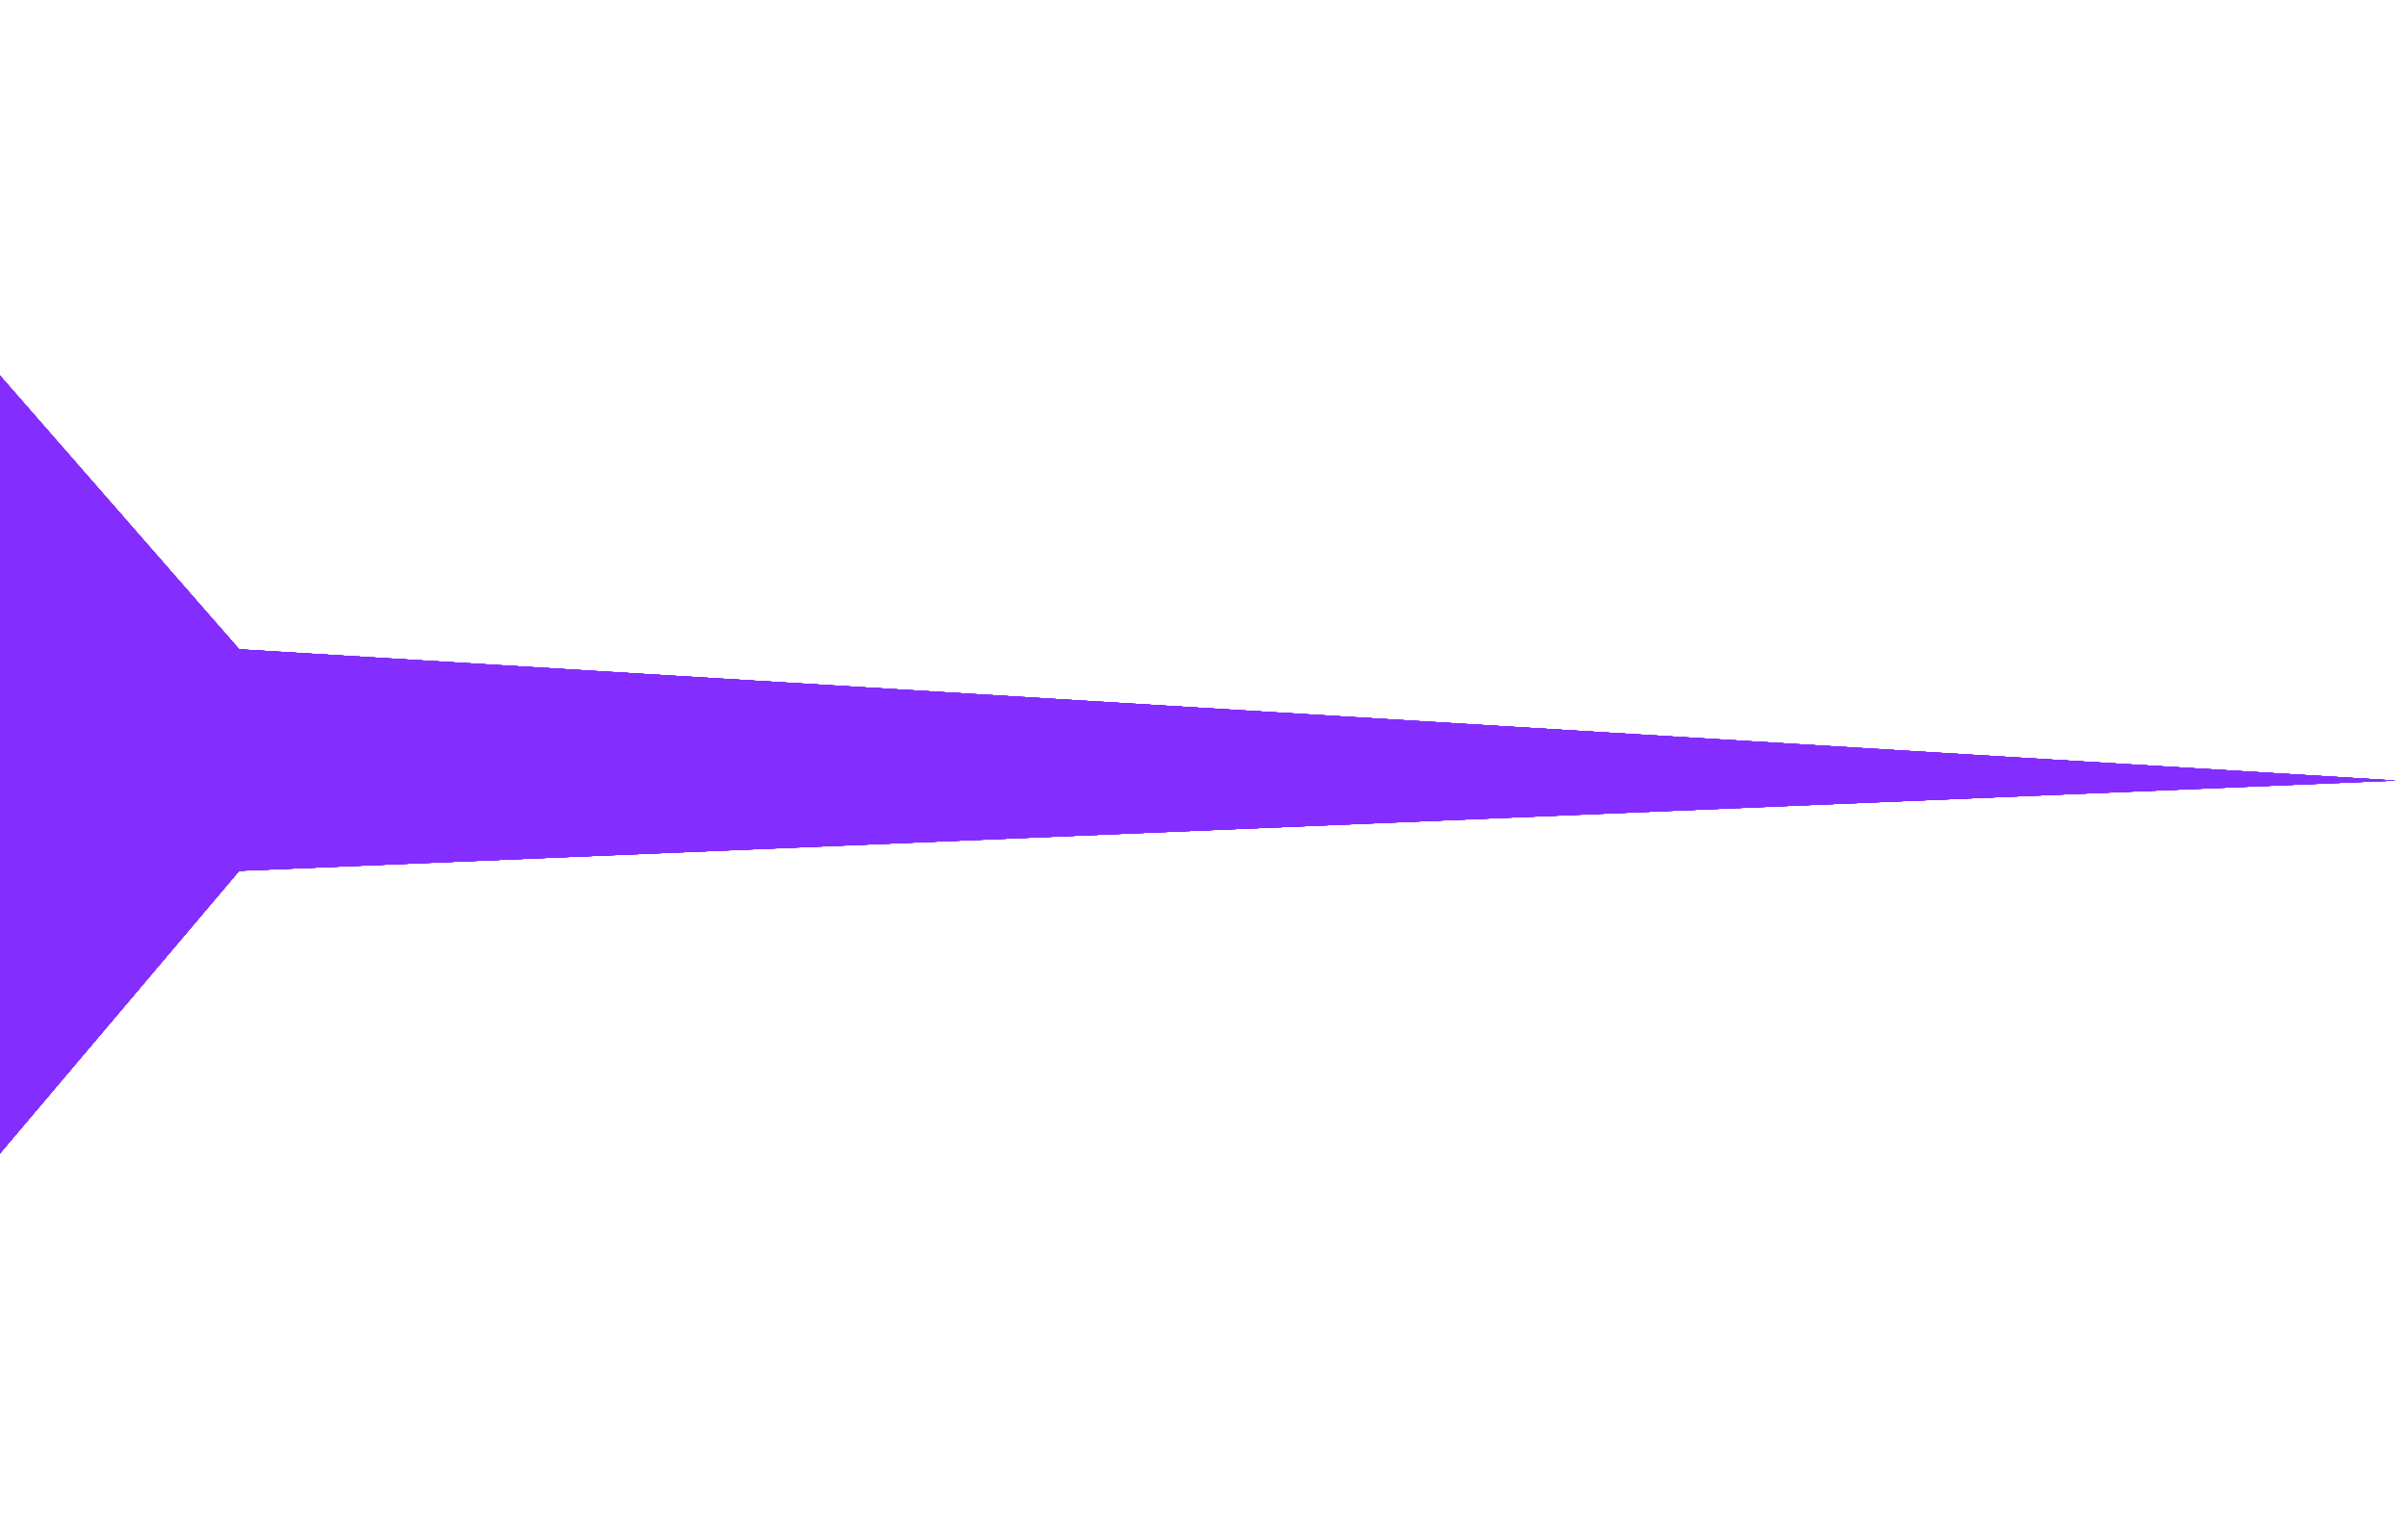 <svg xmlns="http://www.w3.org/2000/svg" width="1440" height="916" fill="none"><g fill="#832EFF" filter="url(#a)" style="mix-blend-mode:plus-lighter"><path d="M1432.5 466.916 143.876 520.88a2 2 0 0 0-1.443.706L-57.473 757.832c-1.204 1.422-3.527.571-3.527-1.292V160.245c0-1.847 2.29-2.707 3.506-1.316L142.45 387.787c.352.402.851.648 1.385.68z"/><path d="M1432.5 466.916 143.876 520.88a2 2 0 0 0-1.443.706L-57.473 757.832c-1.204 1.422-3.527.571-3.527-1.292V160.245c0-1.847 2.29-2.707 3.506-1.316L142.45 387.787c.352.402.851.648 1.385.68z"/><path d="M1432.5 466.916 143.876 520.88a2 2 0 0 0-1.443.706L-57.473 757.832c-1.204 1.422-3.527.571-3.527-1.292V160.245c0-1.847 2.29-2.707 3.506-1.316L142.45 387.787c.352.402.851.648 1.385.68z"/></g><g fill="#832EFF" filter="url(#b)" style="mix-blend-mode:plus-lighter"><path d="M1432.5 466.916 143.876 520.88a2 2 0 0 0-1.443.706L-57.473 757.832c-1.204 1.422-3.527.571-3.527-1.292V160.245c0-1.847 2.29-2.707 3.506-1.316L142.45 387.787c.352.402.851.648 1.385.68z"/><path d="M1432.5 466.916 143.876 520.88a2 2 0 0 0-1.443.706L-57.473 757.832c-1.204 1.422-3.527.571-3.527-1.292V160.245c0-1.847 2.29-2.707 3.506-1.316L142.45 387.787c.352.402.851.648 1.385.68z"/><path d="M1432.5 466.916 143.876 520.88a2 2 0 0 0-1.443.706L-57.473 757.832c-1.204 1.422-3.527.571-3.527-1.292V160.245c0-1.847 2.29-2.707 3.506-1.316L142.45 387.787c.352.402.851.648 1.385.68z"/></g><g fill="#832EFF" filter="url(#c)" style="mix-blend-mode:plus-lighter"><path d="M1432.5 466.916 143.876 520.88a2 2 0 0 0-1.443.706L-57.473 757.832c-1.204 1.422-3.527.571-3.527-1.292V160.245c0-1.847 2.29-2.707 3.506-1.316L142.45 387.787c.352.402.851.648 1.385.68z"/><path d="M1432.5 466.916 143.876 520.88a2 2 0 0 0-1.443.706L-57.473 757.832c-1.204 1.422-3.527.571-3.527-1.292V160.245c0-1.847 2.29-2.707 3.506-1.316L142.45 387.787c.352.402.851.648 1.385.68z"/><path d="M1432.5 466.916 143.876 520.88a2 2 0 0 0-1.443.706L-57.473 757.832c-1.204 1.422-3.527.571-3.527-1.292V160.245c0-1.847 2.29-2.707 3.506-1.316L142.45 387.787c.352.402.851.648 1.385.68z"/></g><g fill="#832EFF" filter="url(#d)" style="mix-blend-mode:plus-lighter"><path d="M1392.5 466 103.876 519.963a2 2 0 0 0-1.443.707L-97.473 756.916c-1.204 1.422-3.527.571-3.527-1.292V159.329c0-1.847 2.29-2.707 3.506-1.316L102.45 386.87c.352.403.851.648 1.385.681z"/><path d="M1392.5 466 103.876 519.963a2 2 0 0 0-1.443.707L-97.473 756.916c-1.204 1.422-3.527.571-3.527-1.292V159.329c0-1.847 2.29-2.707 3.506-1.316L102.45 386.87c.352.403.851.648 1.385.681z"/><path d="M1392.5 466 103.876 519.963a2 2 0 0 0-1.443.707L-97.473 756.916c-1.204 1.422-3.527.571-3.527-1.292V159.329c0-1.847 2.29-2.707 3.506-1.316L102.45 386.87c.352.403.851.648 1.385.681z"/></g><g fill="#832EFF" filter="url(#e)" style="mix-blend-mode:plus-lighter"><path d="M1392.5 466 103.876 519.963a2 2 0 0 0-1.443.707L-97.473 756.916c-1.204 1.422-3.527.571-3.527-1.292V159.329c0-1.847 2.29-2.707 3.506-1.316L102.45 386.87c.352.403.851.648 1.385.681z"/><path d="M1392.5 466 103.876 519.963a2 2 0 0 0-1.443.707L-97.473 756.916c-1.204 1.422-3.527.571-3.527-1.292V159.329c0-1.847 2.29-2.707 3.506-1.316L102.45 386.87c.352.403.851.648 1.385.681z"/><path d="M1392.5 466 103.876 519.963a2 2 0 0 0-1.443.707L-97.473 756.916c-1.204 1.422-3.527.571-3.527-1.292V159.329c0-1.847 2.29-2.707 3.506-1.316L102.45 386.87c.352.403.851.648 1.385.681z"/></g><defs><filter id="a" width="1807.1" height="913.903" x="-217.8" y="1.441" color-interpolation-filters="sRGB" filterUnits="userSpaceOnUse"><feFlood flood-opacity="0" result="BackgroundImageFix"/><feBlend in="SourceGraphic" in2="BackgroundImageFix" result="shape"/><feGaussianBlur result="effect1_foregroundBlur_86_80" stdDeviation="78.4"/></filter><filter id="b" width="1807.1" height="913.903" x="-217.8" y="1.441" color-interpolation-filters="sRGB" filterUnits="userSpaceOnUse"><feFlood flood-opacity="0" result="BackgroundImageFix"/><feBlend in="SourceGraphic" in2="BackgroundImageFix" result="shape"/><feGaussianBlur result="effect1_foregroundBlur_86_80" stdDeviation="78.4"/></filter><filter id="c" width="1807.1" height="913.903" x="-217.8" y="1.441" color-interpolation-filters="sRGB" filterUnits="userSpaceOnUse"><feFlood flood-opacity="0" result="BackgroundImageFix"/><feBlend in="SourceGraphic" in2="BackgroundImageFix" result="shape"/><feGaussianBlur result="effect1_foregroundBlur_86_80" stdDeviation="78.4"/></filter><filter id="d" width="1807.1" height="913.903" x="-257.8" y=".525" color-interpolation-filters="sRGB" filterUnits="userSpaceOnUse"><feFlood flood-opacity="0" result="BackgroundImageFix"/><feBlend in="SourceGraphic" in2="BackgroundImageFix" result="shape"/><feGaussianBlur result="effect1_foregroundBlur_86_80" stdDeviation="78.4"/></filter><filter id="e" width="1807.1" height="913.903" x="-257.8" y=".525" color-interpolation-filters="sRGB" filterUnits="userSpaceOnUse"><feFlood flood-opacity="0" result="BackgroundImageFix"/><feBlend in="SourceGraphic" in2="BackgroundImageFix" result="shape"/><feGaussianBlur result="effect1_foregroundBlur_86_80" stdDeviation="78.4"/></filter></defs></svg>